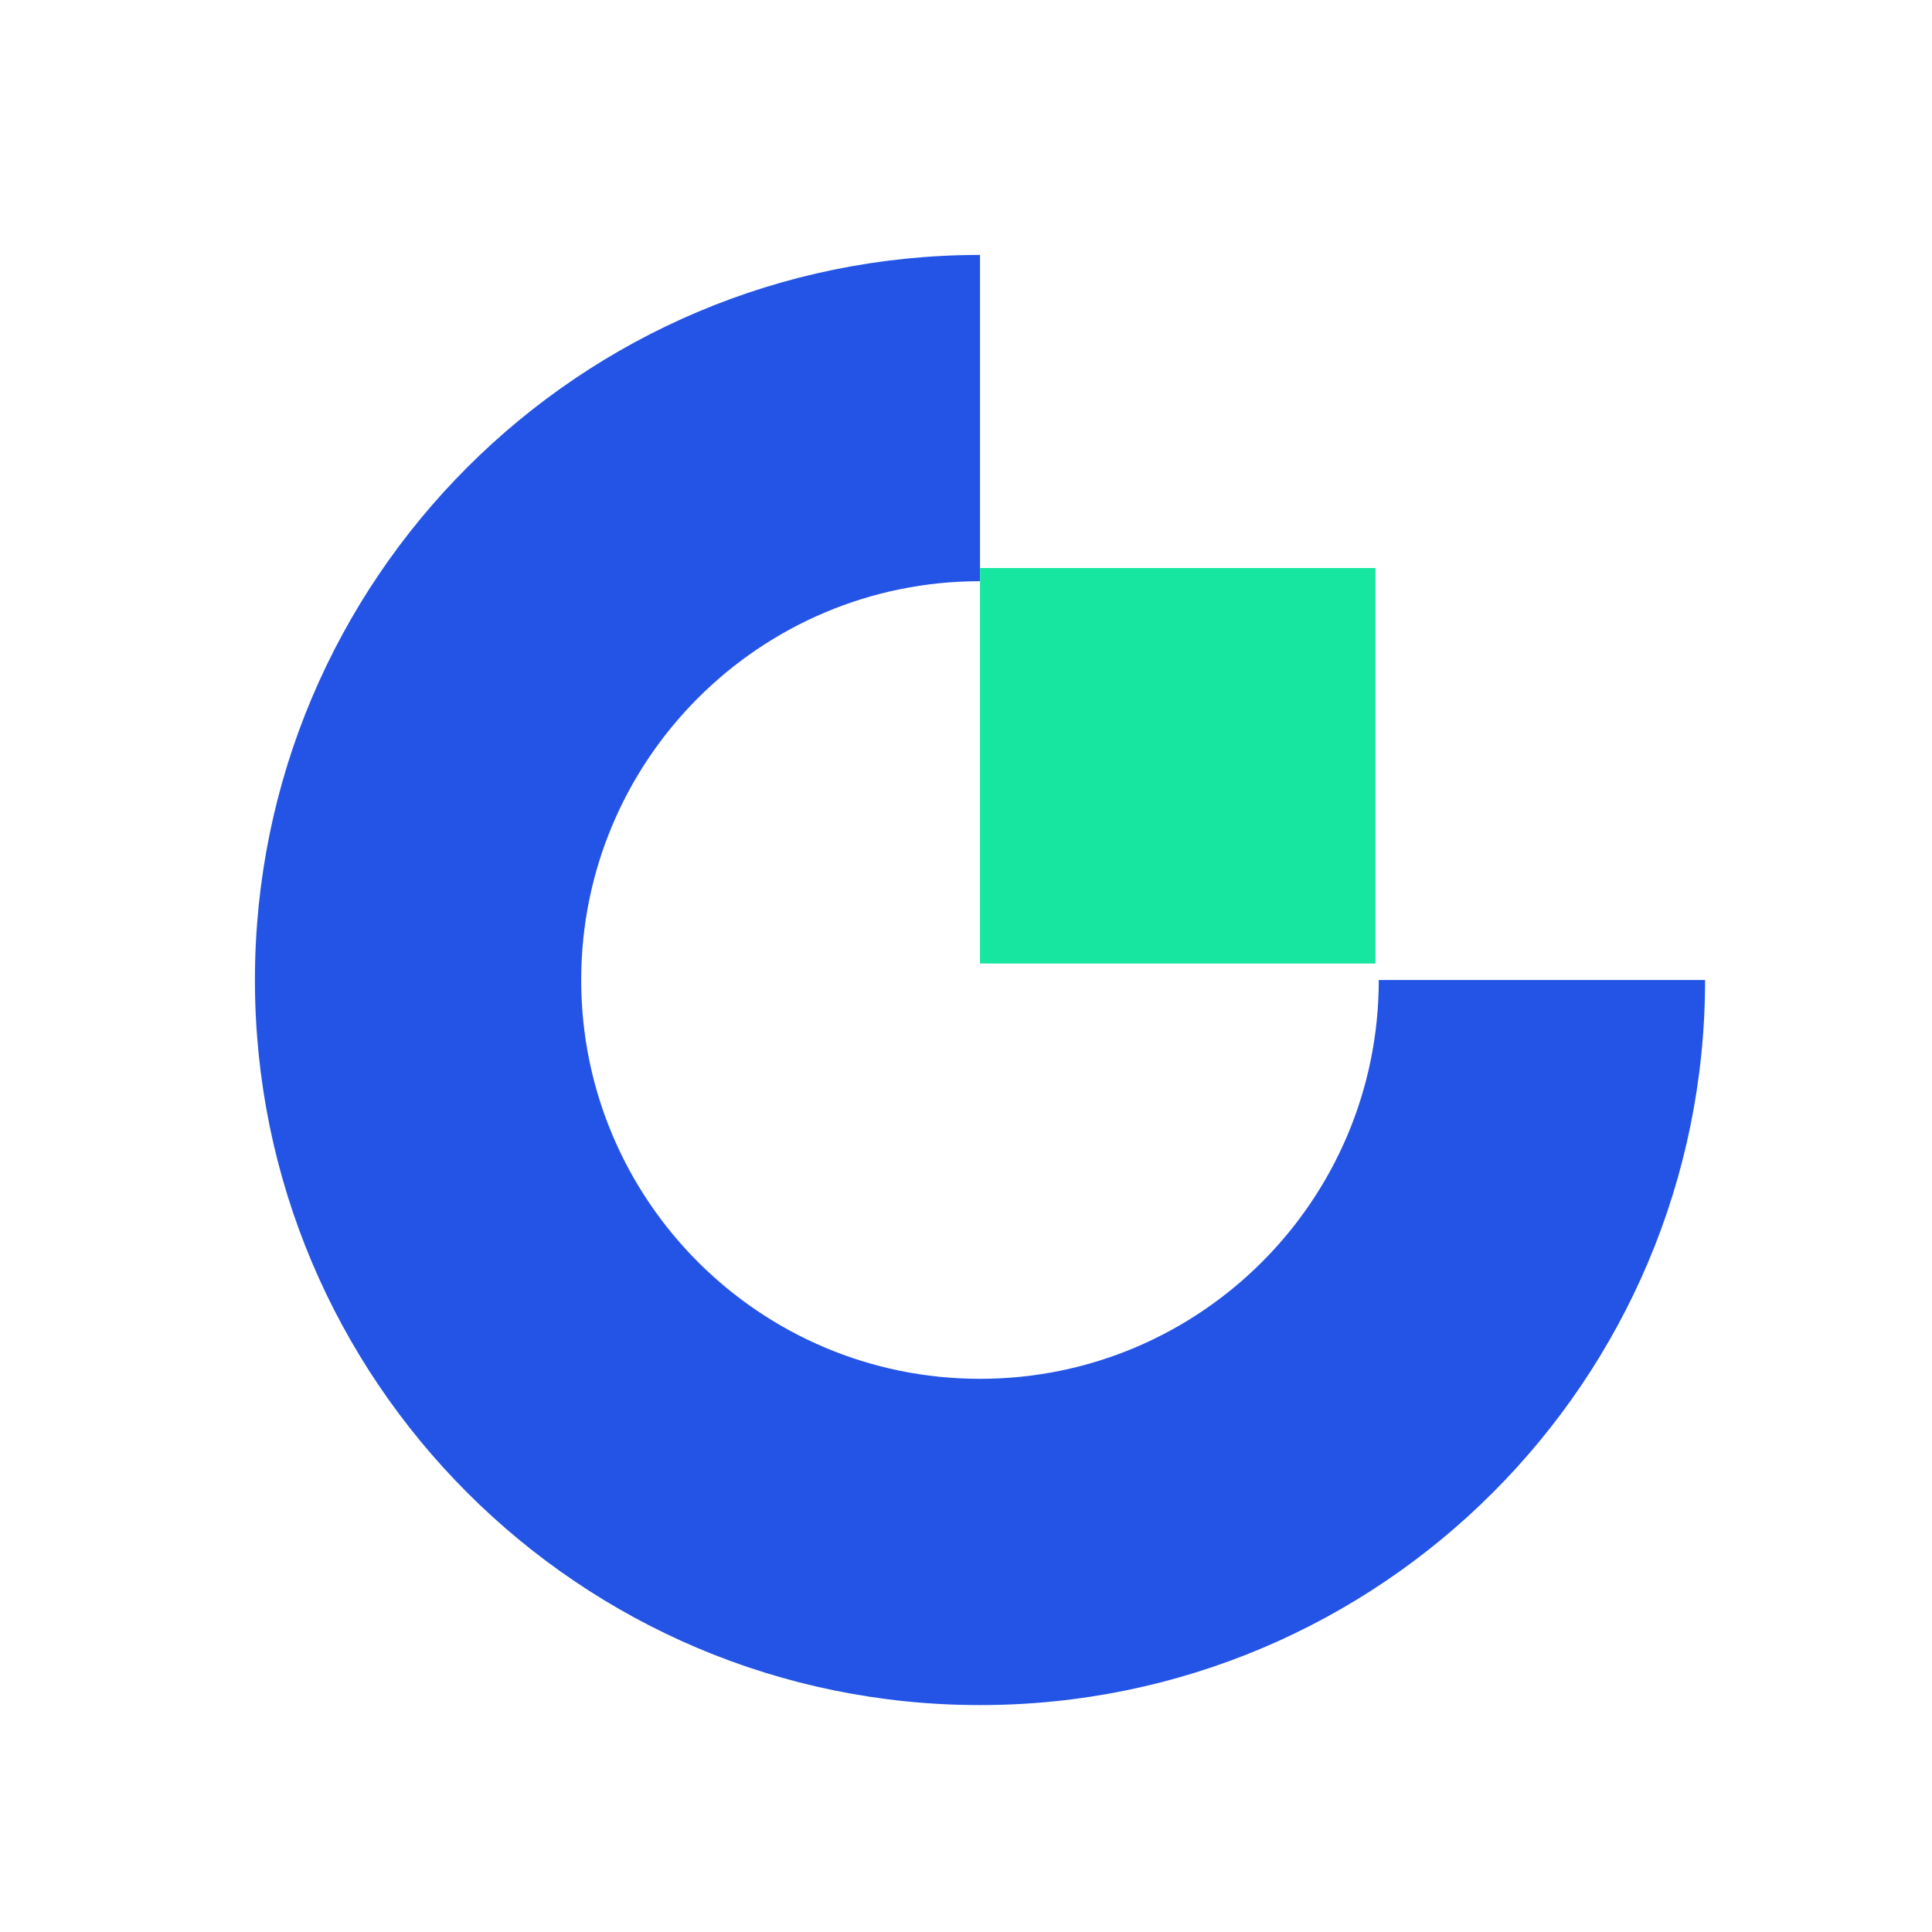<svg width="40" height="40" viewBox="0 0 40 40" fill="none" xmlns="http://www.w3.org/2000/svg">
<path fill-rule="evenodd" clip-rule="evenodd" d="M20.29 28.547C15.73 28.547 12.033 24.85 12.033 20.29C12.033 15.73 15.73 12.033 20.29 12.033V5.278C11.999 5.278 5.278 11.999 5.278 20.29C5.278 28.581 11.999 35.302 20.29 35.302C28.581 35.302 35.302 28.581 35.302 20.29H28.546C28.546 24.85 24.85 28.547 20.29 28.547Z" fill="#2354E6"/>
<path fill-rule="evenodd" clip-rule="evenodd" d="M20.29 19.949H28.478V11.76H20.29V19.949Z" fill="#17E6A1"/>
</svg>
